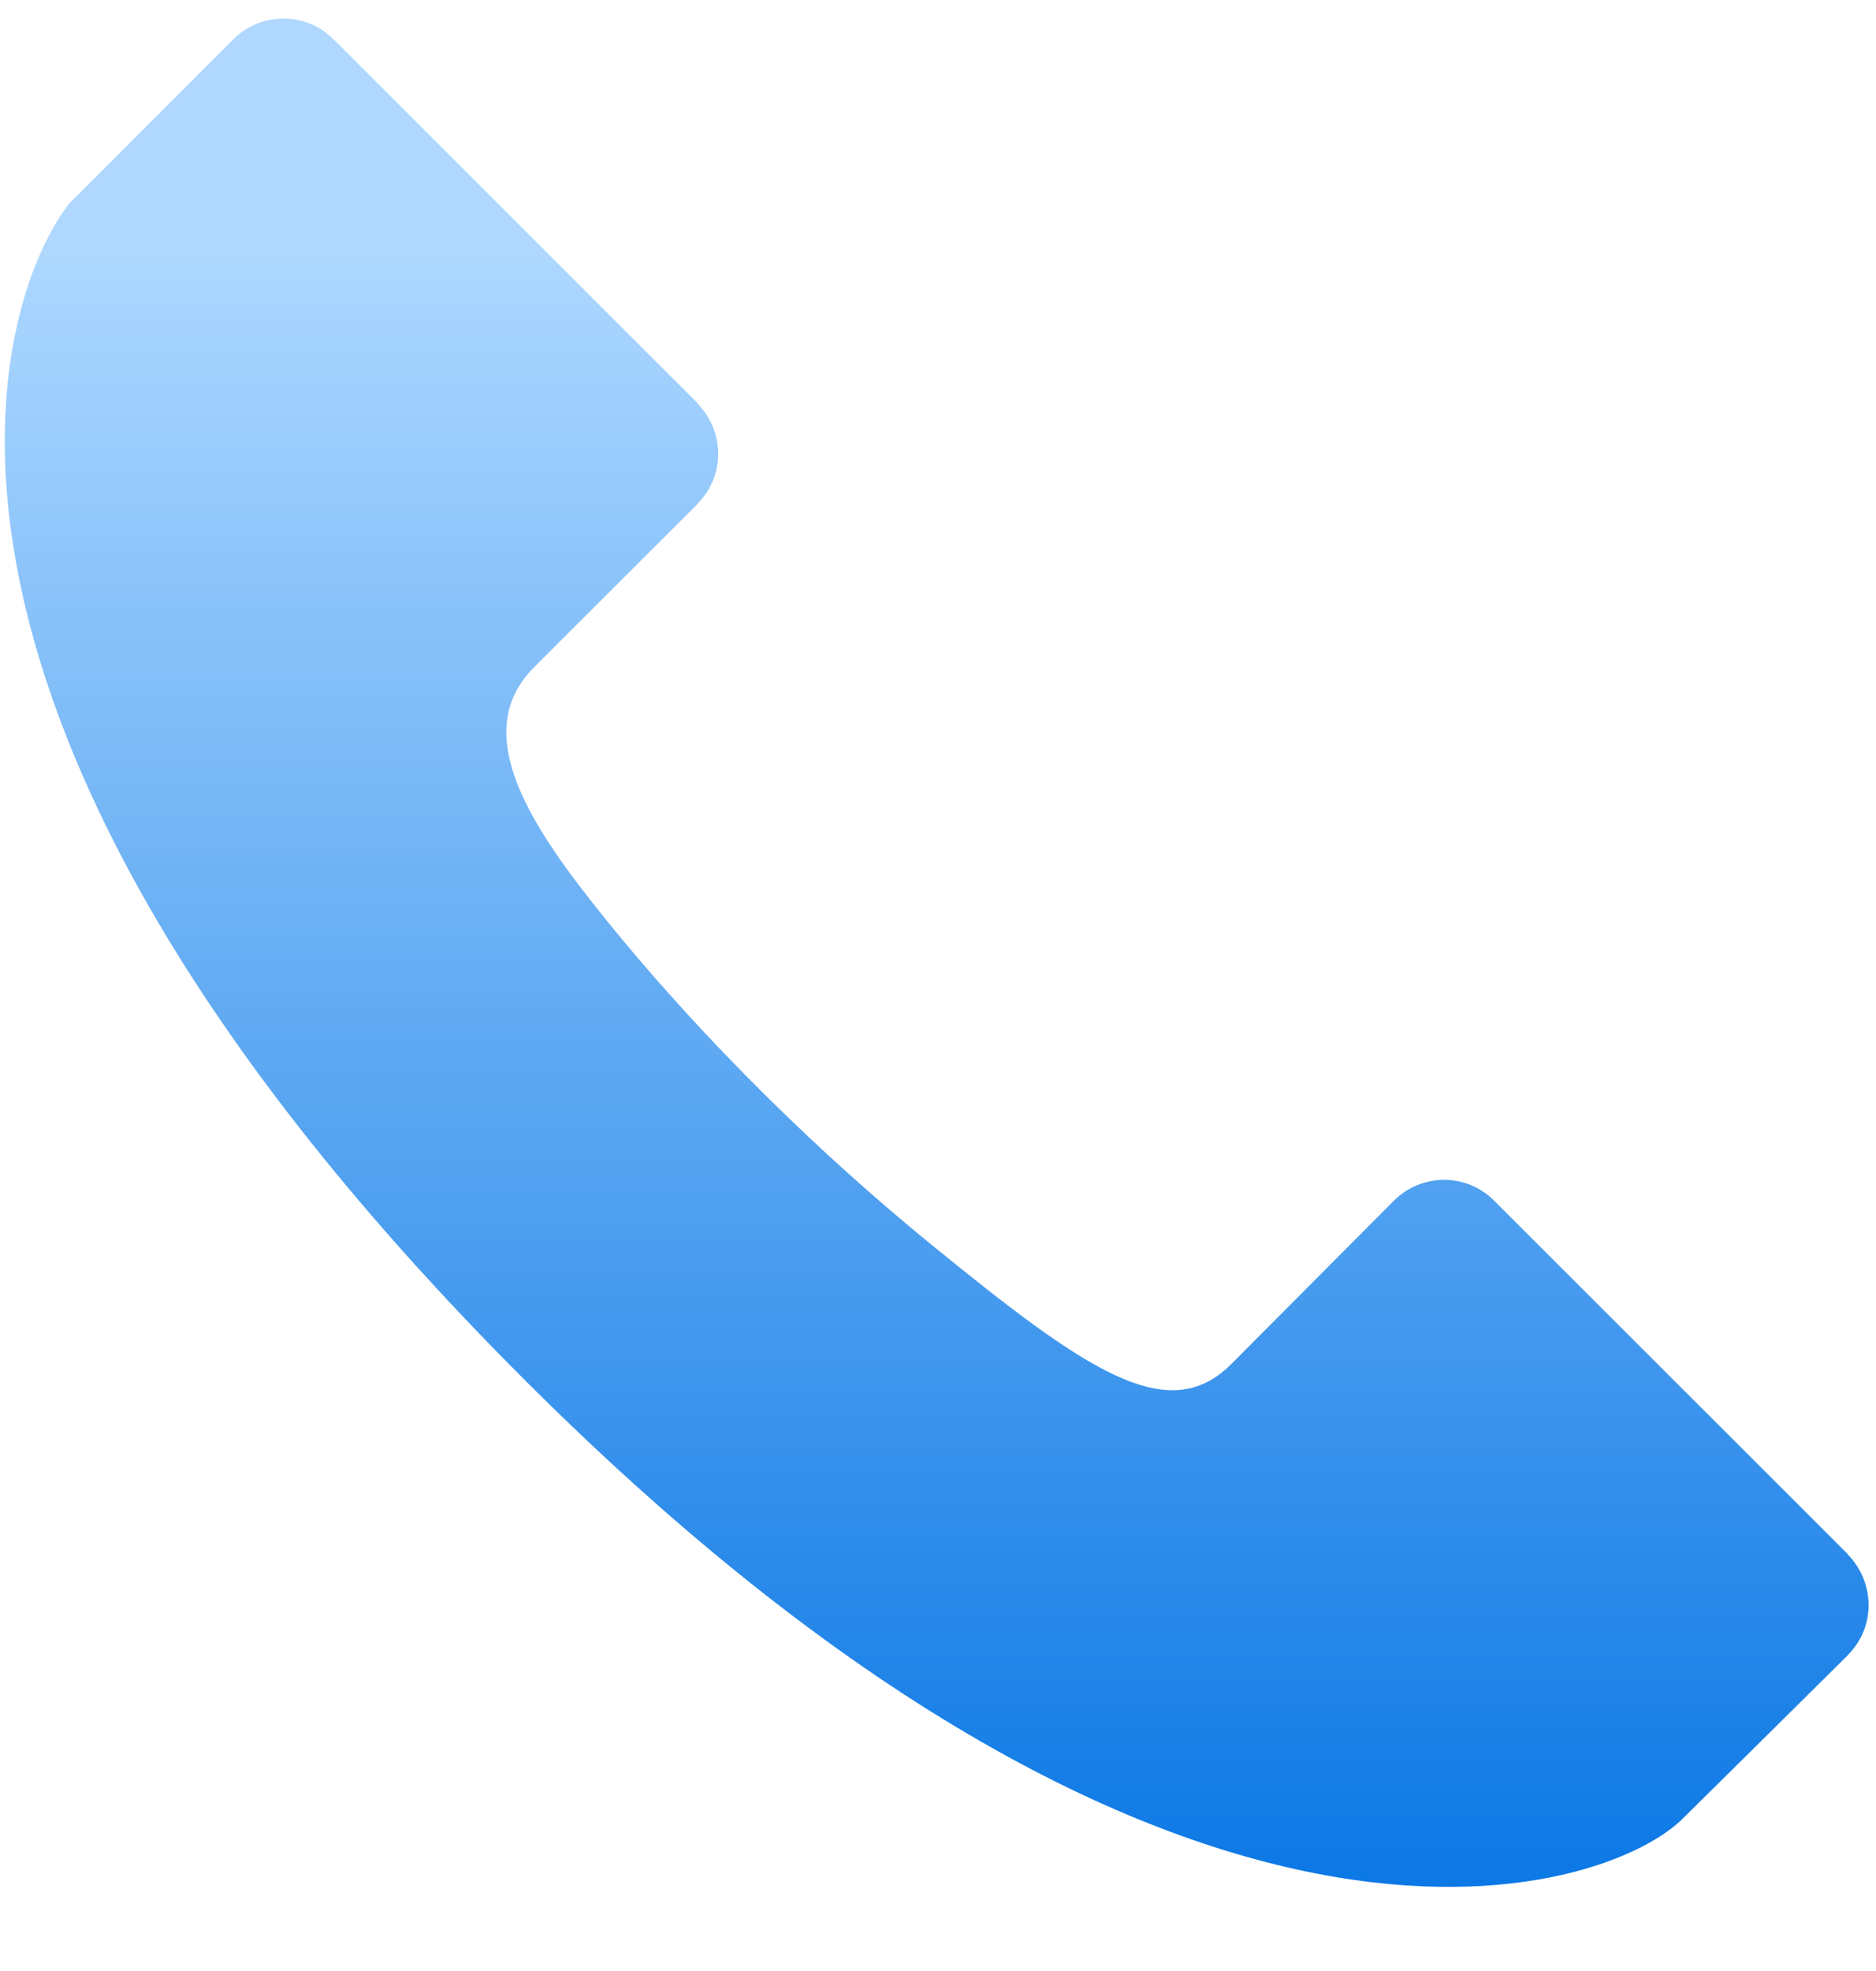 <svg width="20" height="21" viewBox="0 0 20 21" fill="none" xmlns="http://www.w3.org/2000/svg">
<g clip-path="url(#clip0_5_3046)">
<path d="M19.696 16.559V16.555C19.696 16.555 15.931 12.794 15.928 12.792C15.63 12.493 15.153 12.5 14.859 12.794L13.126 14.534C12.452 15.208 11.584 14.61 9.916 13.25C8.813 12.351 7.544 11.141 6.443 9.777C5.671 8.82 4.988 7.815 5.693 7.11C5.695 7.108 7.433 5.374 7.433 5.373L7.434 5.369C7.746 5.057 7.716 4.579 7.431 4.294V4.29C7.431 4.29 3.557 0.421 3.555 0.418C3.257 0.12 2.78 0.127 2.486 0.42L0.74 2.166C0.021 3.066 -1.578 7.356 5.275 14.38C12.494 21.78 17.152 20.197 17.954 19.362C17.954 19.362 19.698 17.639 19.698 17.637L19.699 17.634C20.011 17.322 19.98 16.844 19.696 16.559Z" fill="url(#paint0_linear_5_3046)"/>
</g>
<defs>
<linearGradient id="paint0_linear_5_3046" x1="0.57" y1="21.38" x2="0.57" y2="2.749" gradientUnits="userSpaceOnUse">
<stop stop-color="#0071E3"/>
<stop offset="1" stop-color="#ACD7FF"/>
<stop offset="1" stop-color="#B0D8FF"/>
</linearGradient>
<clipPath id="clip0_5_3046">
<rect width="19.932" height="19.932" fill="white" transform="translate(0.051 0.197)"/>
</clipPath>
</defs>
</svg>
